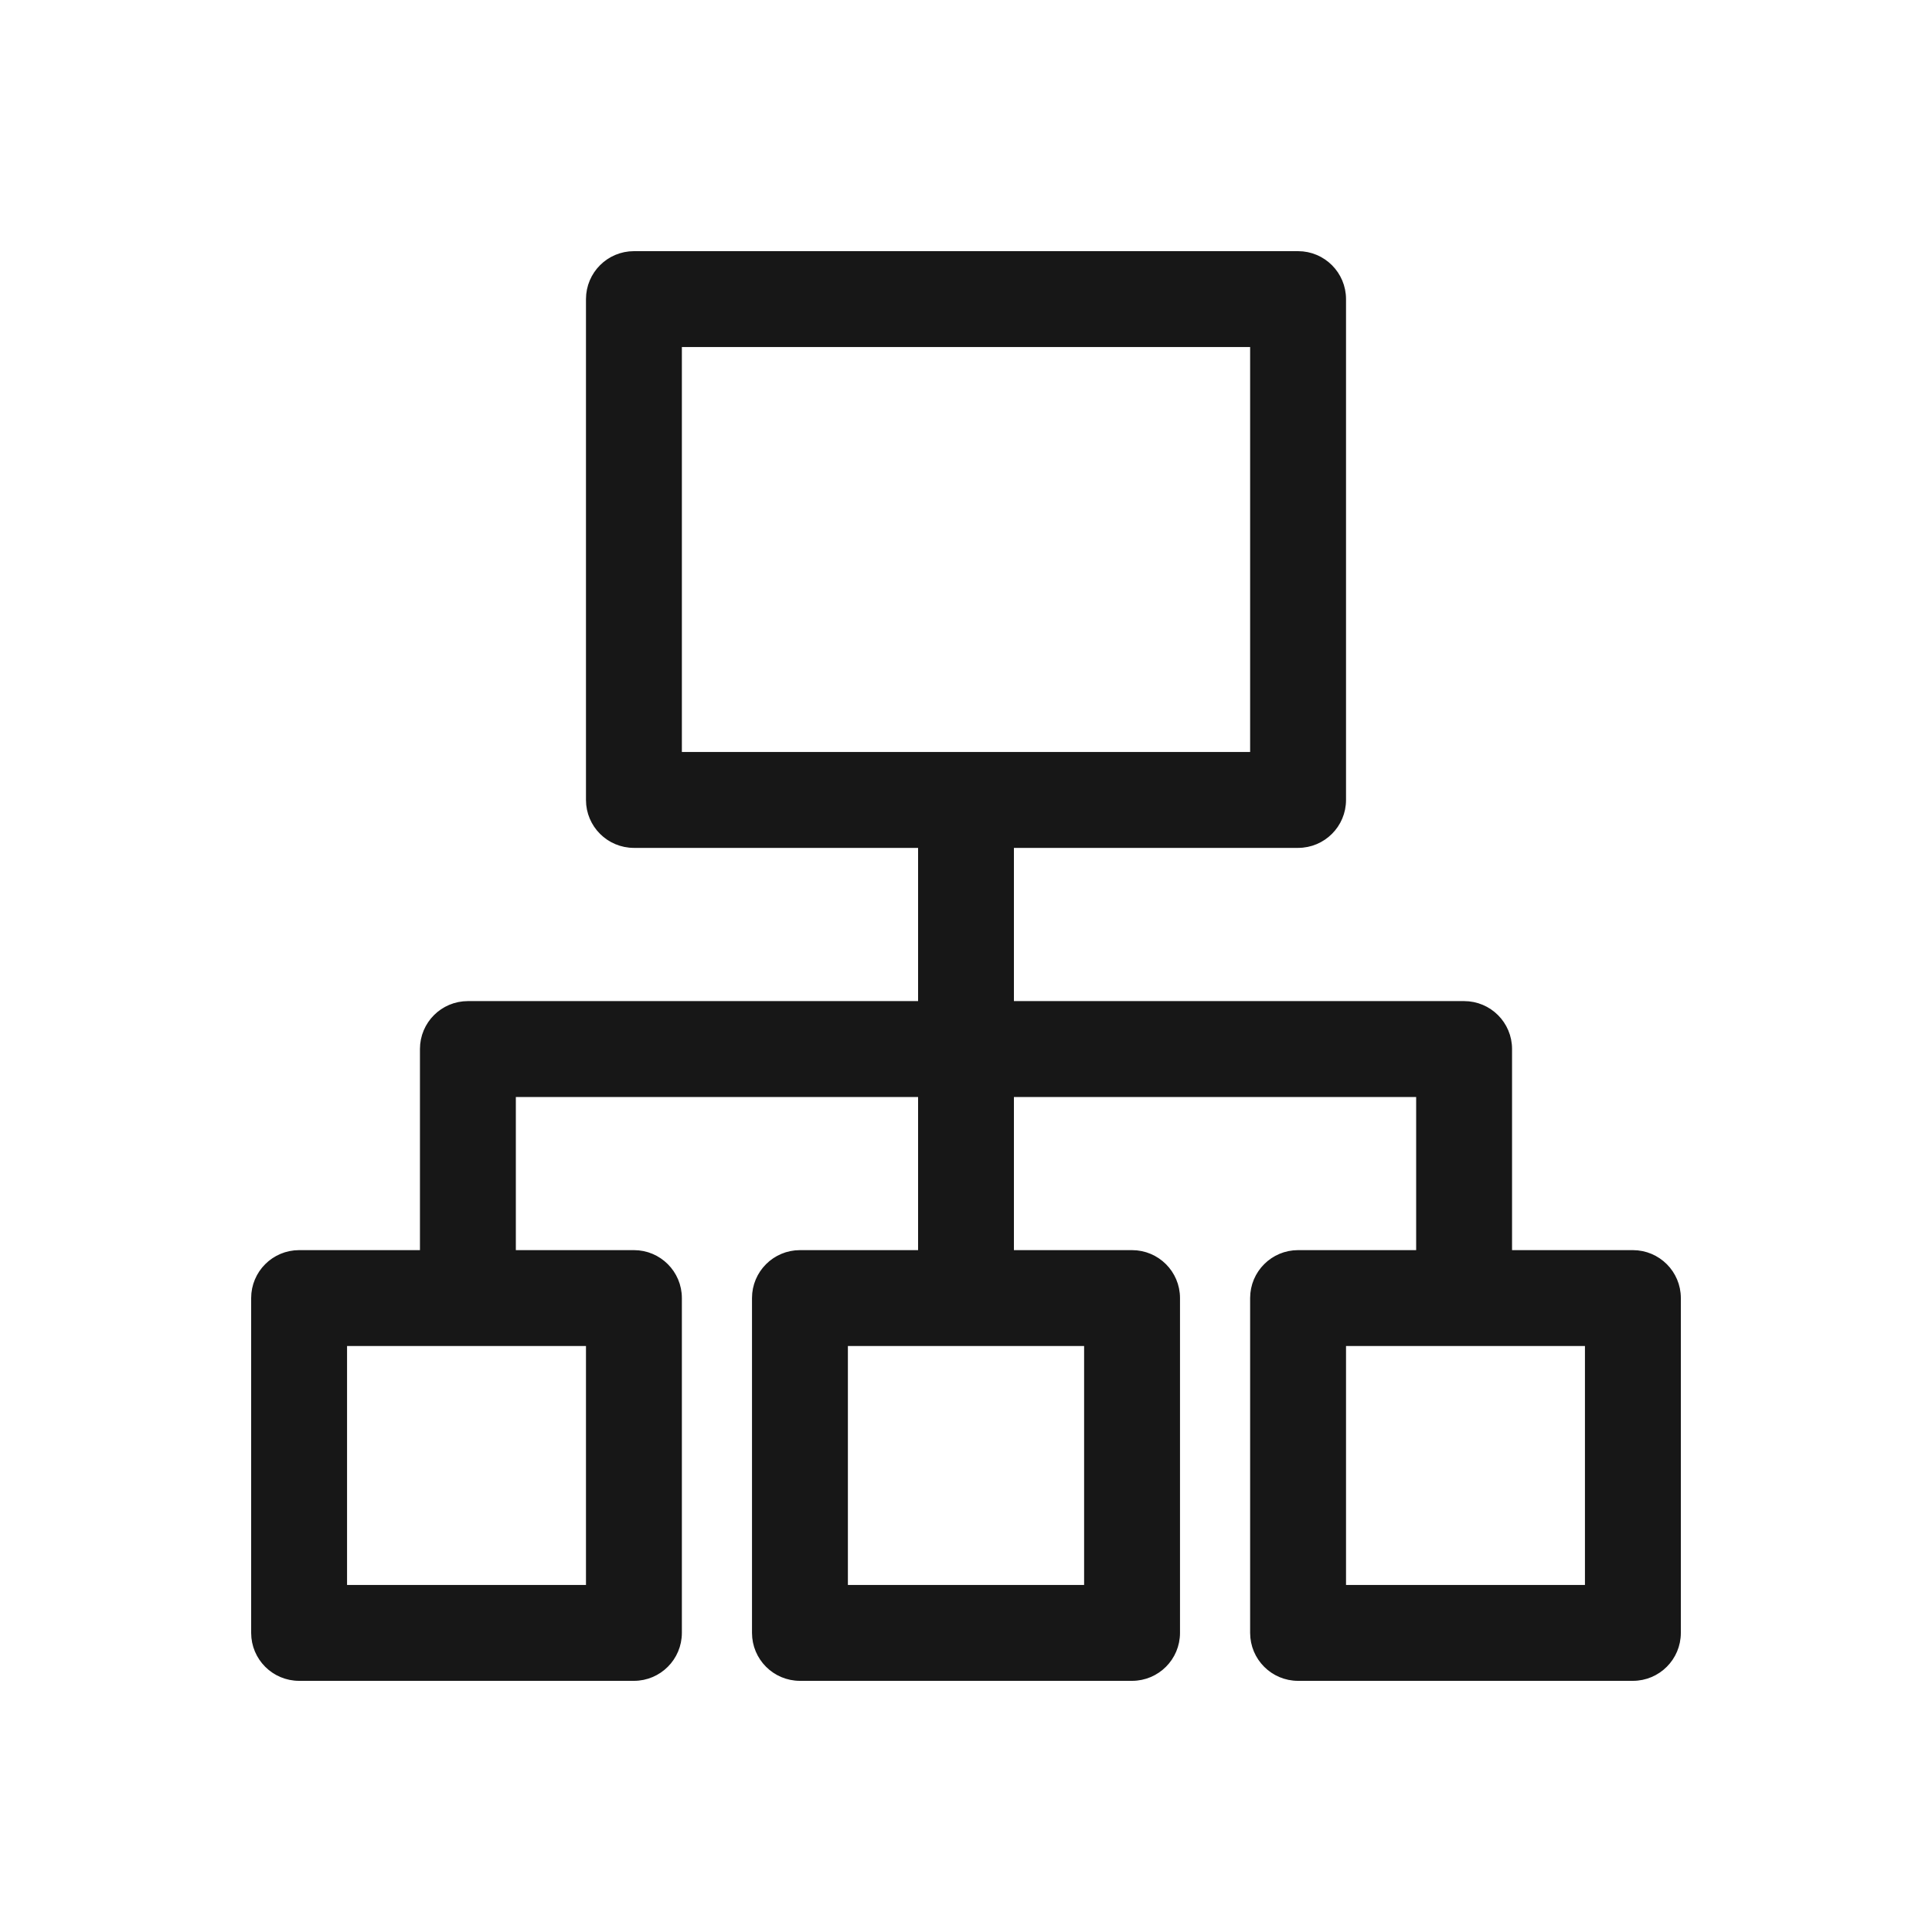 <svg width="30" height="30" viewBox="0 0 30 30" fill="none" xmlns="http://www.w3.org/2000/svg">
<path d="M25.355 19.462H23.429V16.289C23.429 15.905 23.118 15.595 22.734 15.595H15.694V13.116H20.156C20.54 13.116 20.851 12.805 20.851 12.422V4.645C20.851 4.261 20.54 3.95 20.156 3.95H9.844C9.46 3.95 9.149 4.261 9.149 4.645V12.422C9.149 12.805 9.46 13.116 9.844 13.116H14.306V15.595H7.266C6.882 15.595 6.571 15.905 6.571 16.289V19.462H4.645C4.261 19.462 3.95 19.773 3.95 20.156V25.355C3.95 25.739 4.261 26.05 4.645 26.05H9.844C10.227 26.05 10.538 25.739 10.538 25.355V20.156C10.538 19.773 10.227 19.462 9.844 19.462H7.96V16.984H14.306V19.462H12.422C12.038 19.462 11.727 19.773 11.727 20.156V25.355C11.727 25.739 12.038 26.05 12.422 26.05H17.578C17.962 26.05 18.273 25.739 18.273 25.355V20.156C18.273 19.773 17.962 19.462 17.578 19.462H15.694V16.984H22.04V19.462H20.156C19.773 19.462 19.462 19.773 19.462 20.156V25.355C19.462 25.739 19.773 26.05 20.156 26.05H25.355C25.739 26.05 26.05 25.739 26.05 25.355V20.156C26.05 19.773 25.739 19.462 25.355 19.462ZM10.538 5.339H19.462V11.727H10.538V5.339ZM9.149 24.661H5.339V20.851H9.149V24.661ZM16.884 24.661H13.116V20.851H16.884V24.661ZM24.661 24.661H20.851V20.851H24.661V24.661Z" fill="#171717" stroke="#171717" stroke-width="0.1"/>
</svg>
